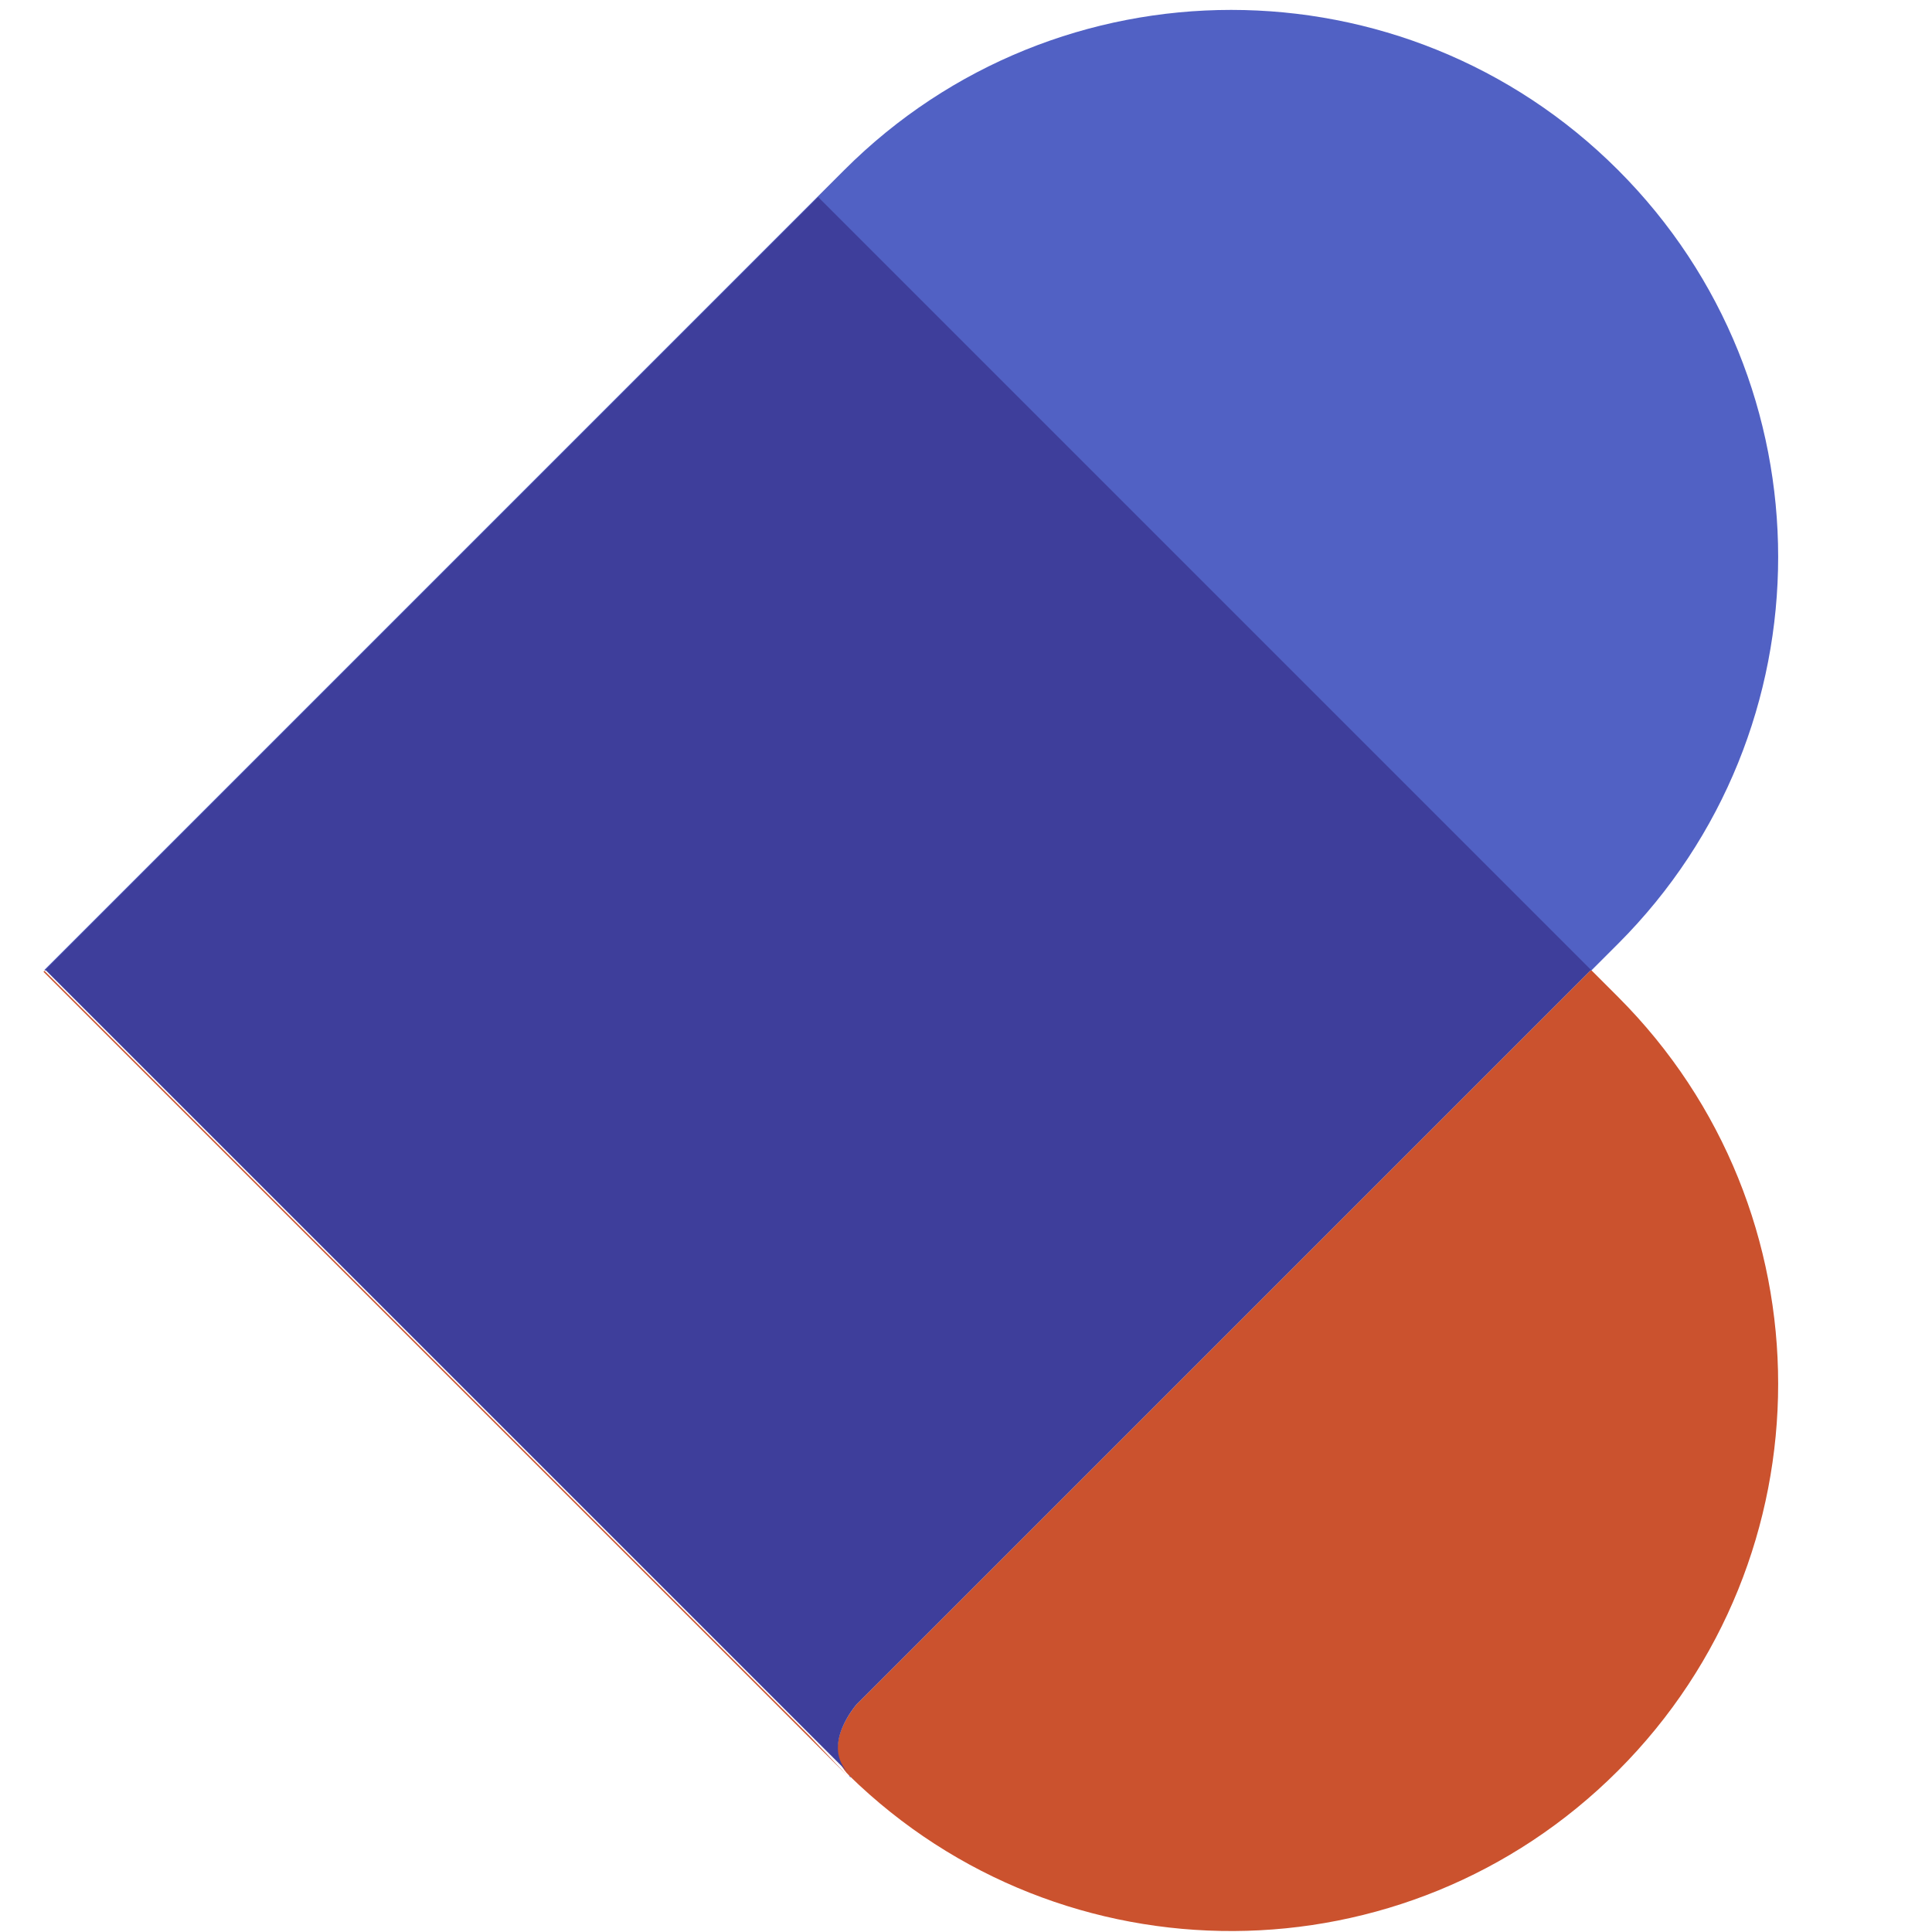 <?xml version="1.0" standalone="no"?><!DOCTYPE svg PUBLIC "-//W3C//DTD SVG 1.1//EN" "http://www.w3.org/Graphics/SVG/1.1/DTD/svg11.dtd"><svg t="1618306151950" class="icon" viewBox="0 0 1024 1024" version="1.1" xmlns="http://www.w3.org/2000/svg" p-id="836" xmlns:xlink="http://www.w3.org/1999/xlink" width="32" height="32"><defs><style type="text/css"></style></defs><path d="M429.056 920.064l-405.504-405.504-0.512 0.512 423.936 423.936 2.048 2.048-19.968-20.992zM450.048 941.056c113.152 110.592 294.912 110.08 407.552-2.56 113.152-113.152 113.152-296.96 0-410.112l-14.336-14.336-389.12 389.12s-19.968 22.528-4.096 37.888z" fill="#CB522E" p-id="837"></path><path d="M843.264 514.56l14.336-14.336c113.152-113.152 113.152-296.96 0-410.112-113.152-113.152-296.96-113.152-410.112 0l-423.936 423.936 0.512 0.512 409.6-409.6 409.6 409.6zM450.048 941.056c-0.512 0-0.512 0 0 0l1.024 1.024c-0.512 0-1.024-0.512-1.024-1.024z" fill="#5161C4" p-id="838"></path><path d="M454.144 903.168l389.12-389.12-409.6-409.6-409.6 409.6 405.504 405.504 20.48 20.48 0.512 0.512c-16.384-14.848 3.584-37.376 3.584-37.376z" fill="#3E3E9B" p-id="839"></path></svg>